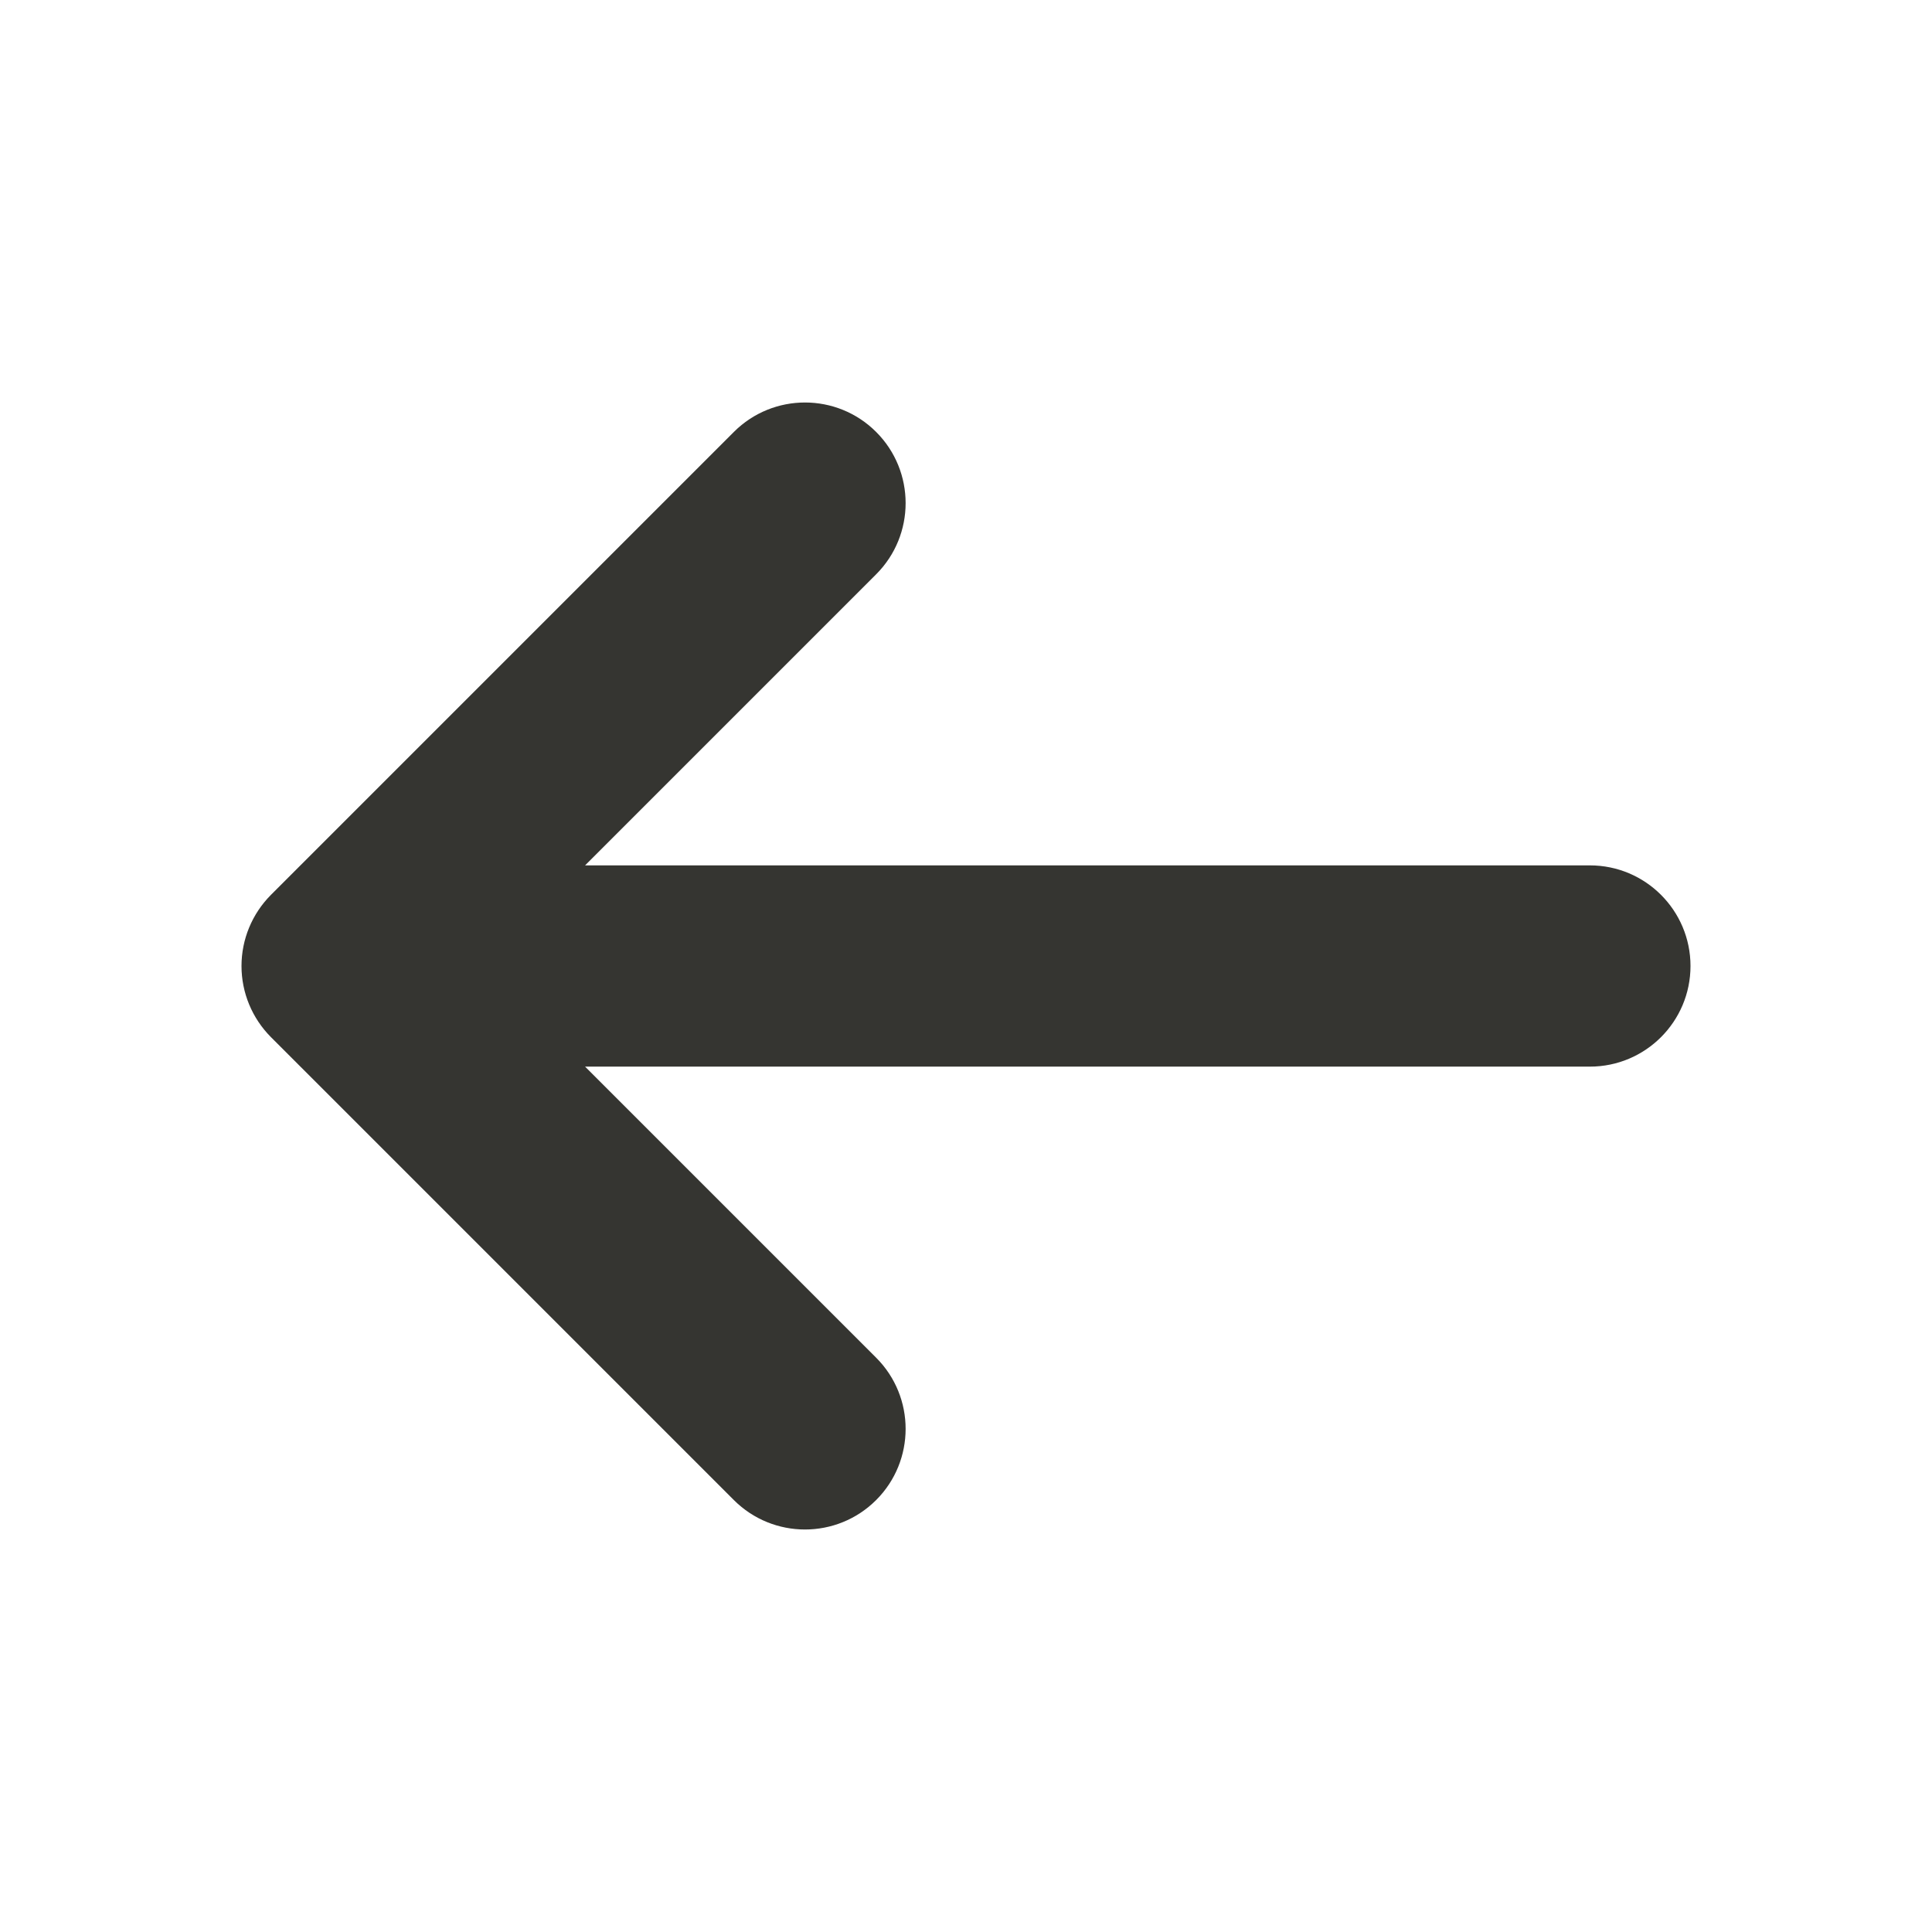 <svg width="24" height="24" viewBox="0 0 24 24" fill="none" xmlns="http://www.w3.org/2000/svg">
<path fill-rule="evenodd" clip-rule="evenodd" d="M10.884 18.634C10.396 19.122 9.604 19.122 9.116 18.634L3.366 12.884C3.132 12.649 3 12.332 3 12C3 11.668 3.132 11.351 3.366 11.116L9.116 5.366C9.604 4.878 10.396 4.878 10.884 5.366C11.372 5.854 11.372 6.646 10.884 7.134L7.268 10.75H19.75C20.44 10.75 21 11.31 21 12C21 12.69 20.44 13.25 19.75 13.25H7.268L10.884 16.866C11.372 17.354 11.372 18.146 10.884 18.634Z" fill="#353531"/>
</svg>
